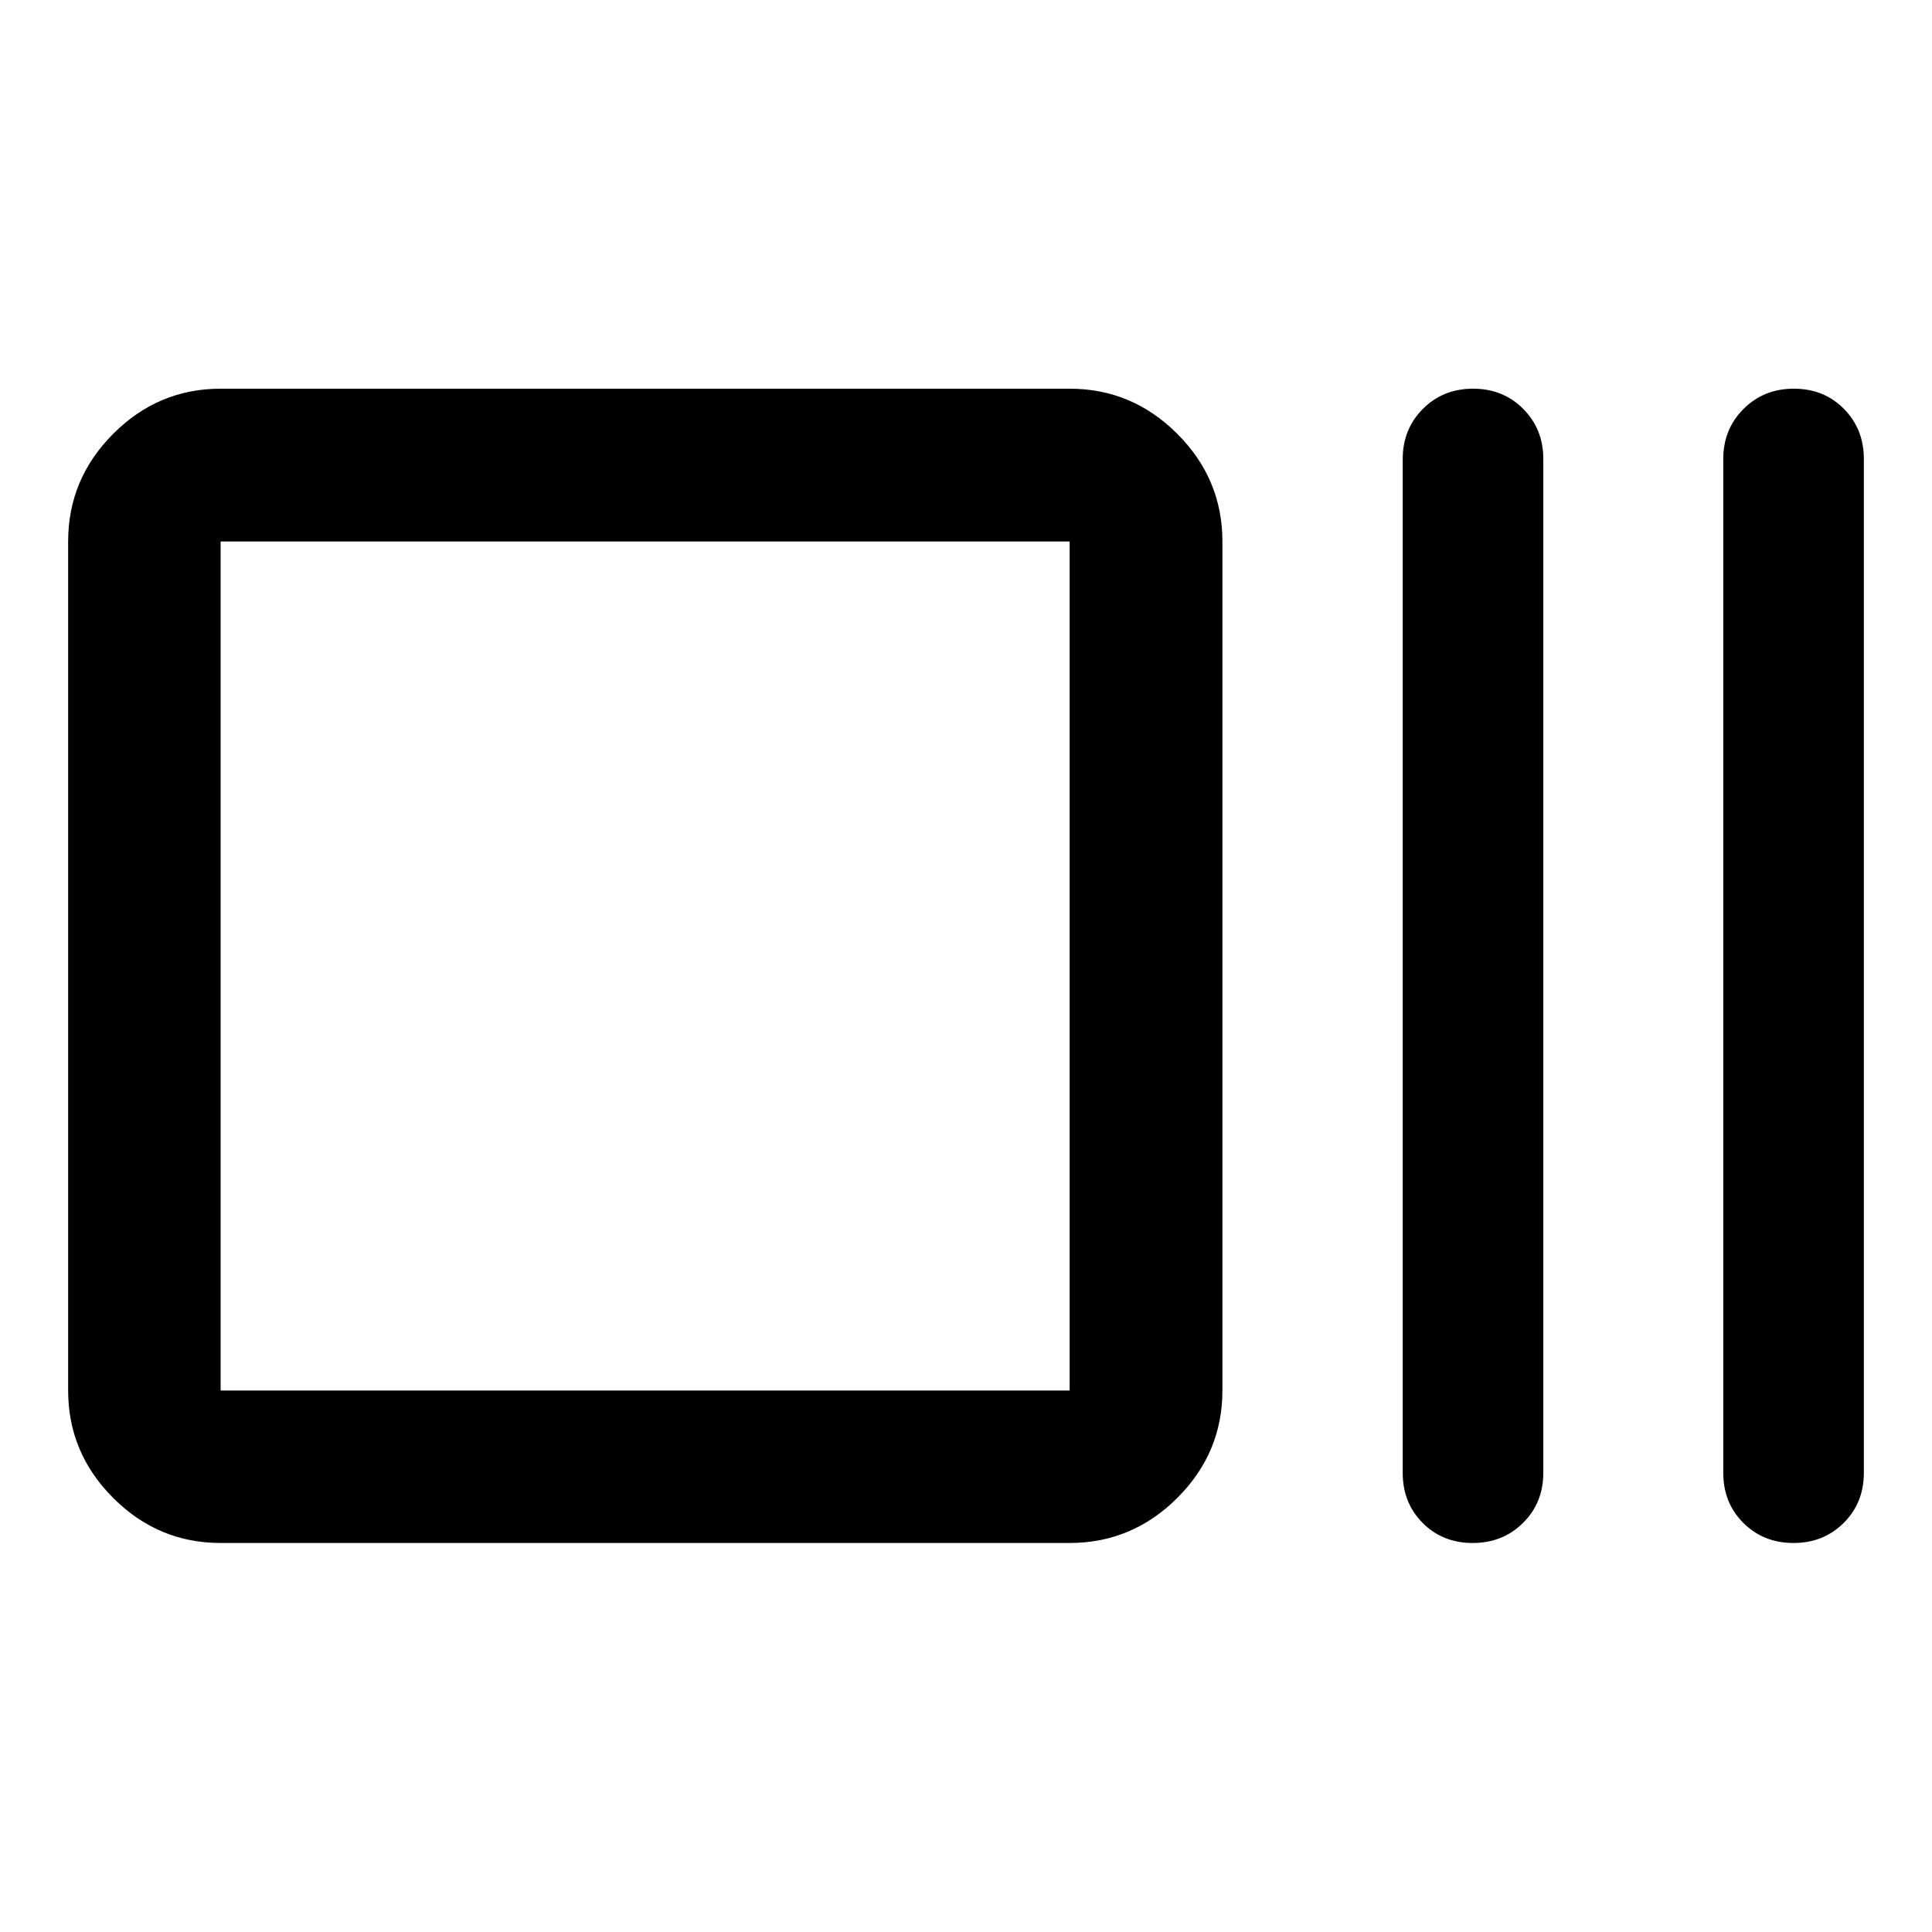 <svg xmlns="http://www.w3.org/2000/svg" height="40" viewBox="0 -960 960 960" width="40"><path d="M109.62-193.3q-31 0-53.38-22.38-22.38-22.38-22.38-53.38v-421.88q0-31.06 22.38-53.49 22.38-22.43 53.38-22.43H531.5q31.06 0 53.49 22.43 22.42 22.43 22.42 53.49v421.88q0 31-22.42 53.38-22.43 22.38-53.49 22.38H109.62Zm0-75.76H531.5v-421.88H109.62v421.88Zm622.19 75.76q-15.03 0-24.92-9.98-9.89-9.97-9.89-24.88v-503.77q0-14.84 10.01-24.88 10.01-10.05 24.96-10.05 14.94 0 24.92 10.05 9.97 10.04 9.97 24.88v503.77q0 14.91-10.08 24.88-10.08 9.98-24.97 9.98Zm159.36 0q-14.95 0-24.92-9.98-9.97-9.97-9.97-24.88v-503.77q0-14.84 10.08-24.88 10.07-10.05 24.97-10.05 15.03 0 24.92 10.05 9.89 10.04 9.89 24.88v503.77q0 14.91-10.01 24.88-10.01 9.98-24.96 9.98Zm-781.55-75.76v-421.88 421.88Z"/></svg>
